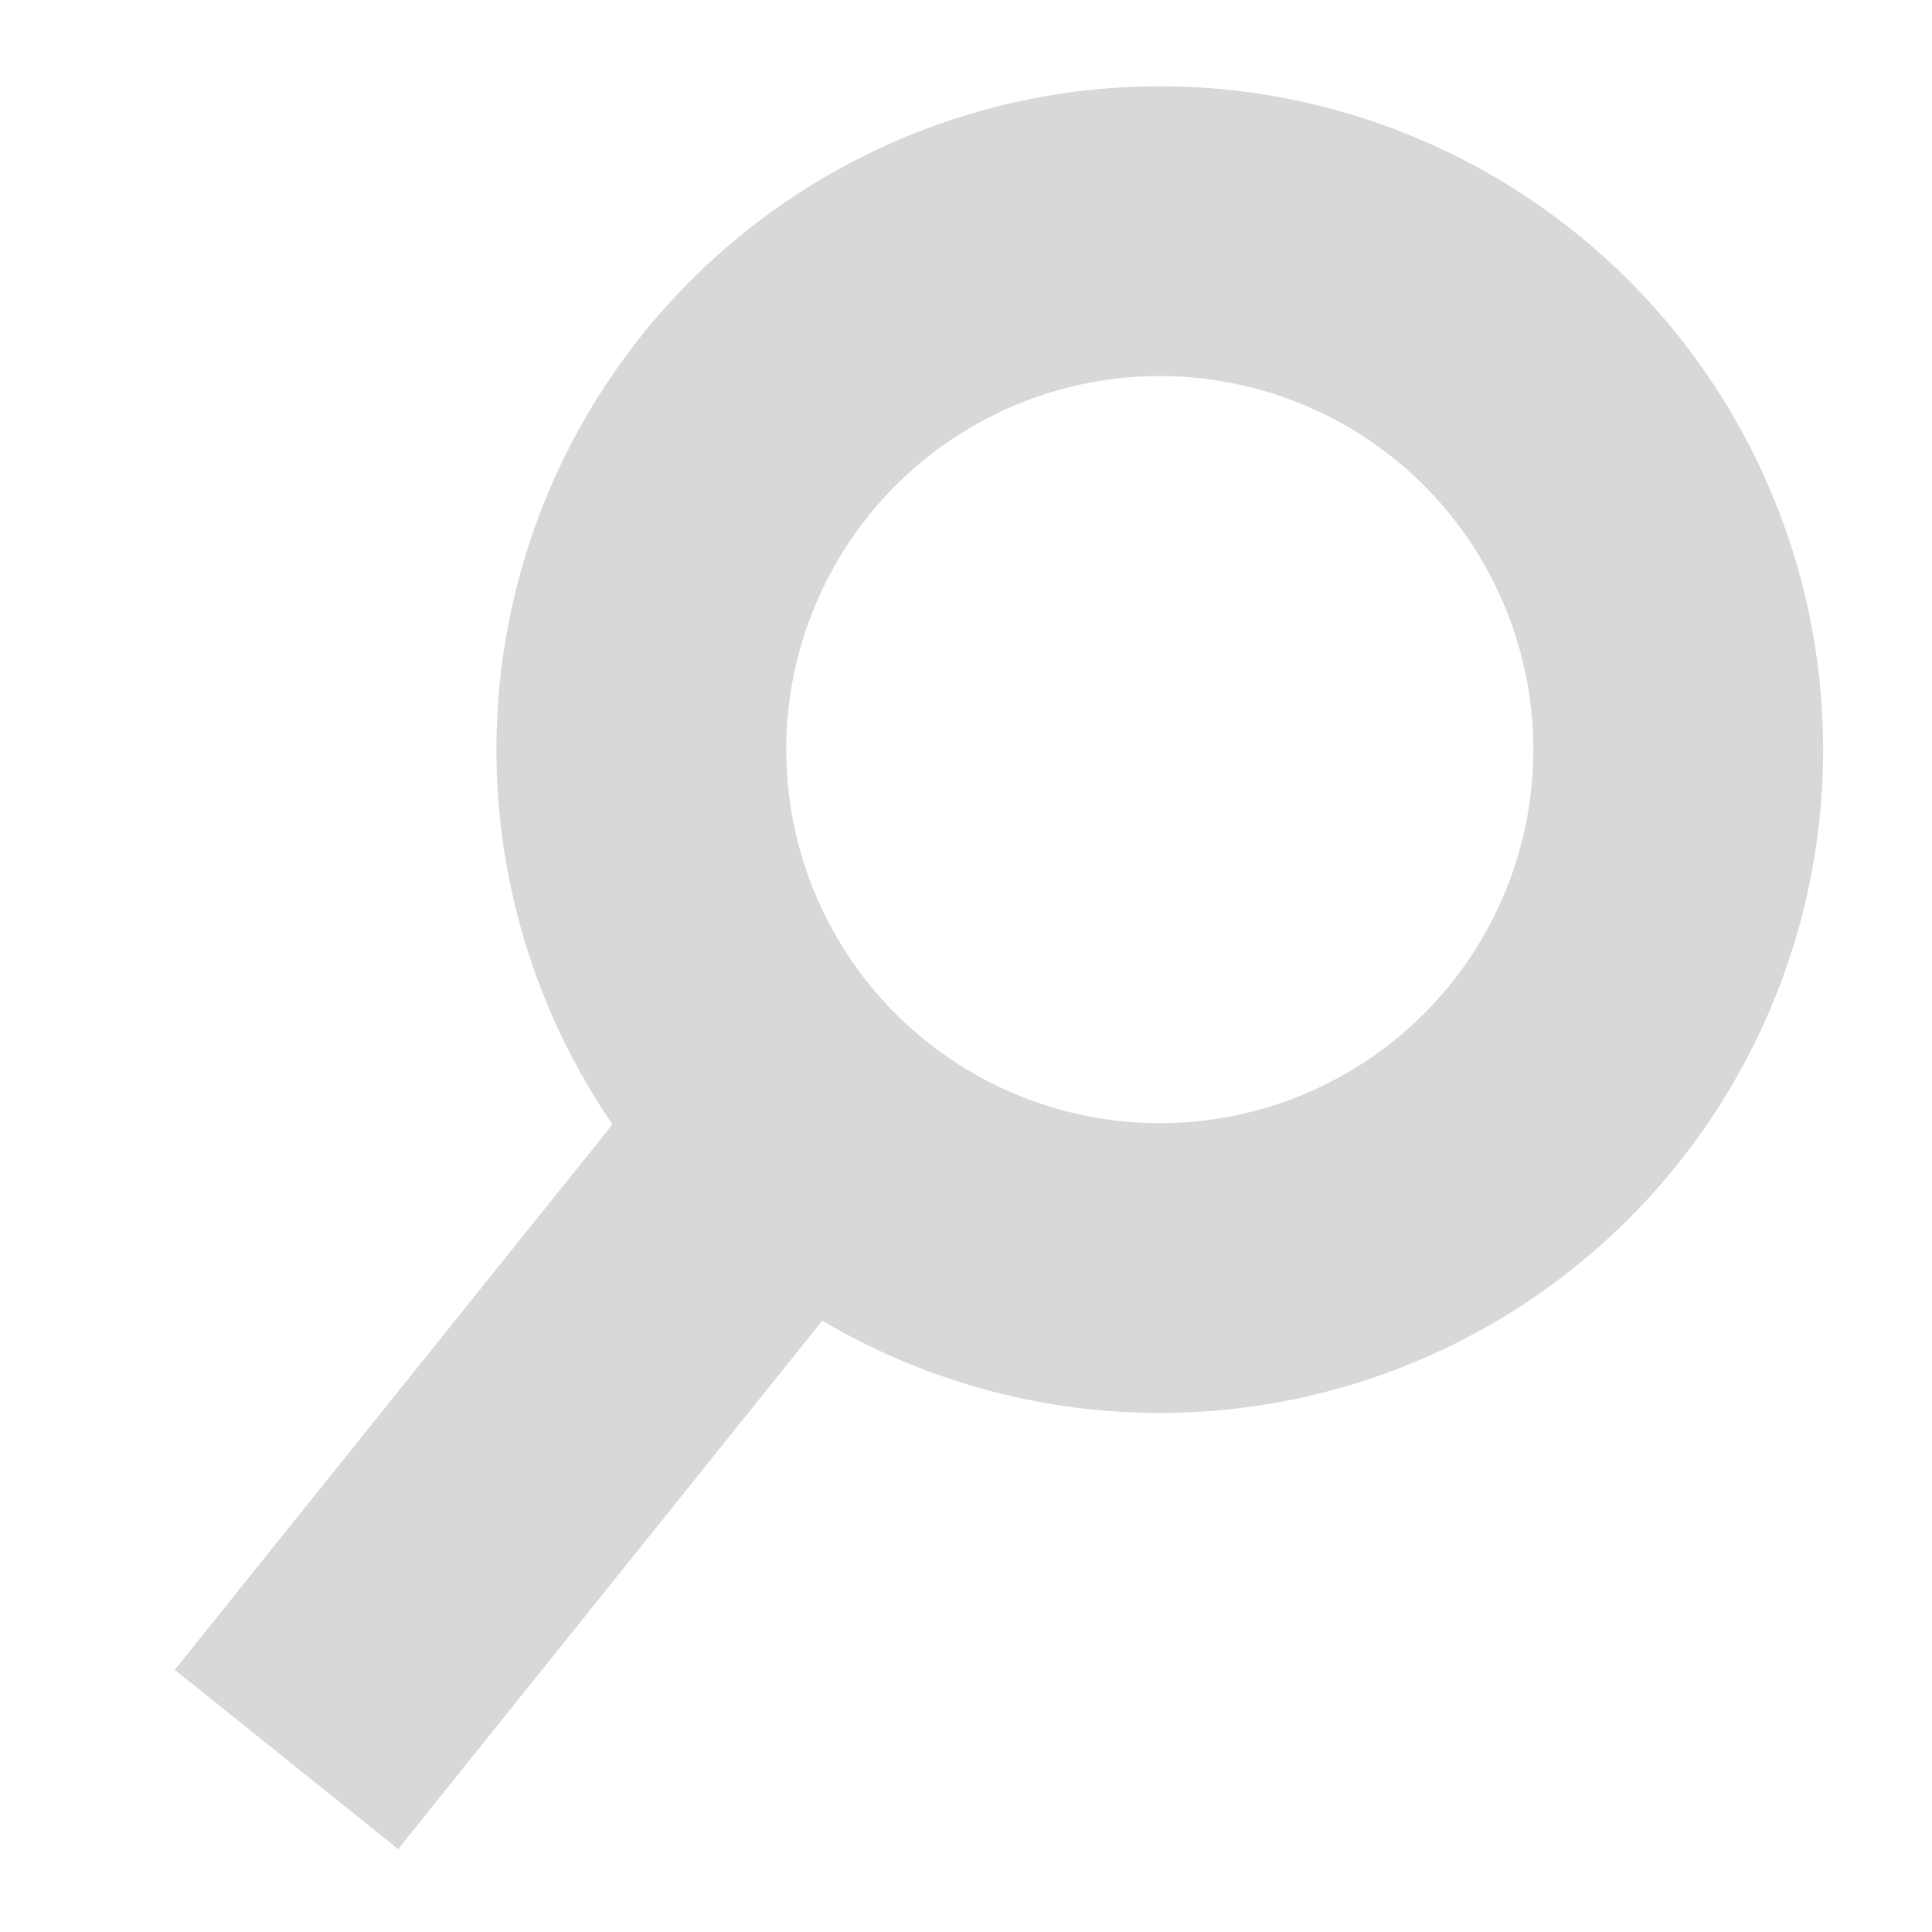 <?xml version="1.0" encoding="utf-8"?>
<!-- Generator: Adobe Illustrator 16.0.4, SVG Export Plug-In . SVG Version: 6.00 Build 0)  -->
<!DOCTYPE svg PUBLIC "-//W3C//DTD SVG 1.1//EN" "http://www.w3.org/Graphics/SVG/1.1/DTD/svg11.dtd">
<svg version="1.1" id="Layer_1" xmlns="http://www.w3.org/2000/svg" xmlns:xlink="http://www.w3.org/1999/xlink" x="0px" y="0px"
	 width="20px" height="20px" viewBox="0 0 20 20" enable-background="new 0 0 20 20" xml:space="preserve">
<rect x="3.757" y="11.731" transform="matrix(0.78 0.626 -0.626 0.78 10.779 0.106)" fill-rule="evenodd" clip-rule="evenodd" fill="#D8D8D8" width="2.965" height="7.279"/>
<circle fill-rule="evenodd" clip-rule="evenodd" fill="none" stroke="#D8D8D8" stroke-width="3" stroke-miterlimit="10" cx="12.006" cy="7.76" r="5.367"/>
</svg>
